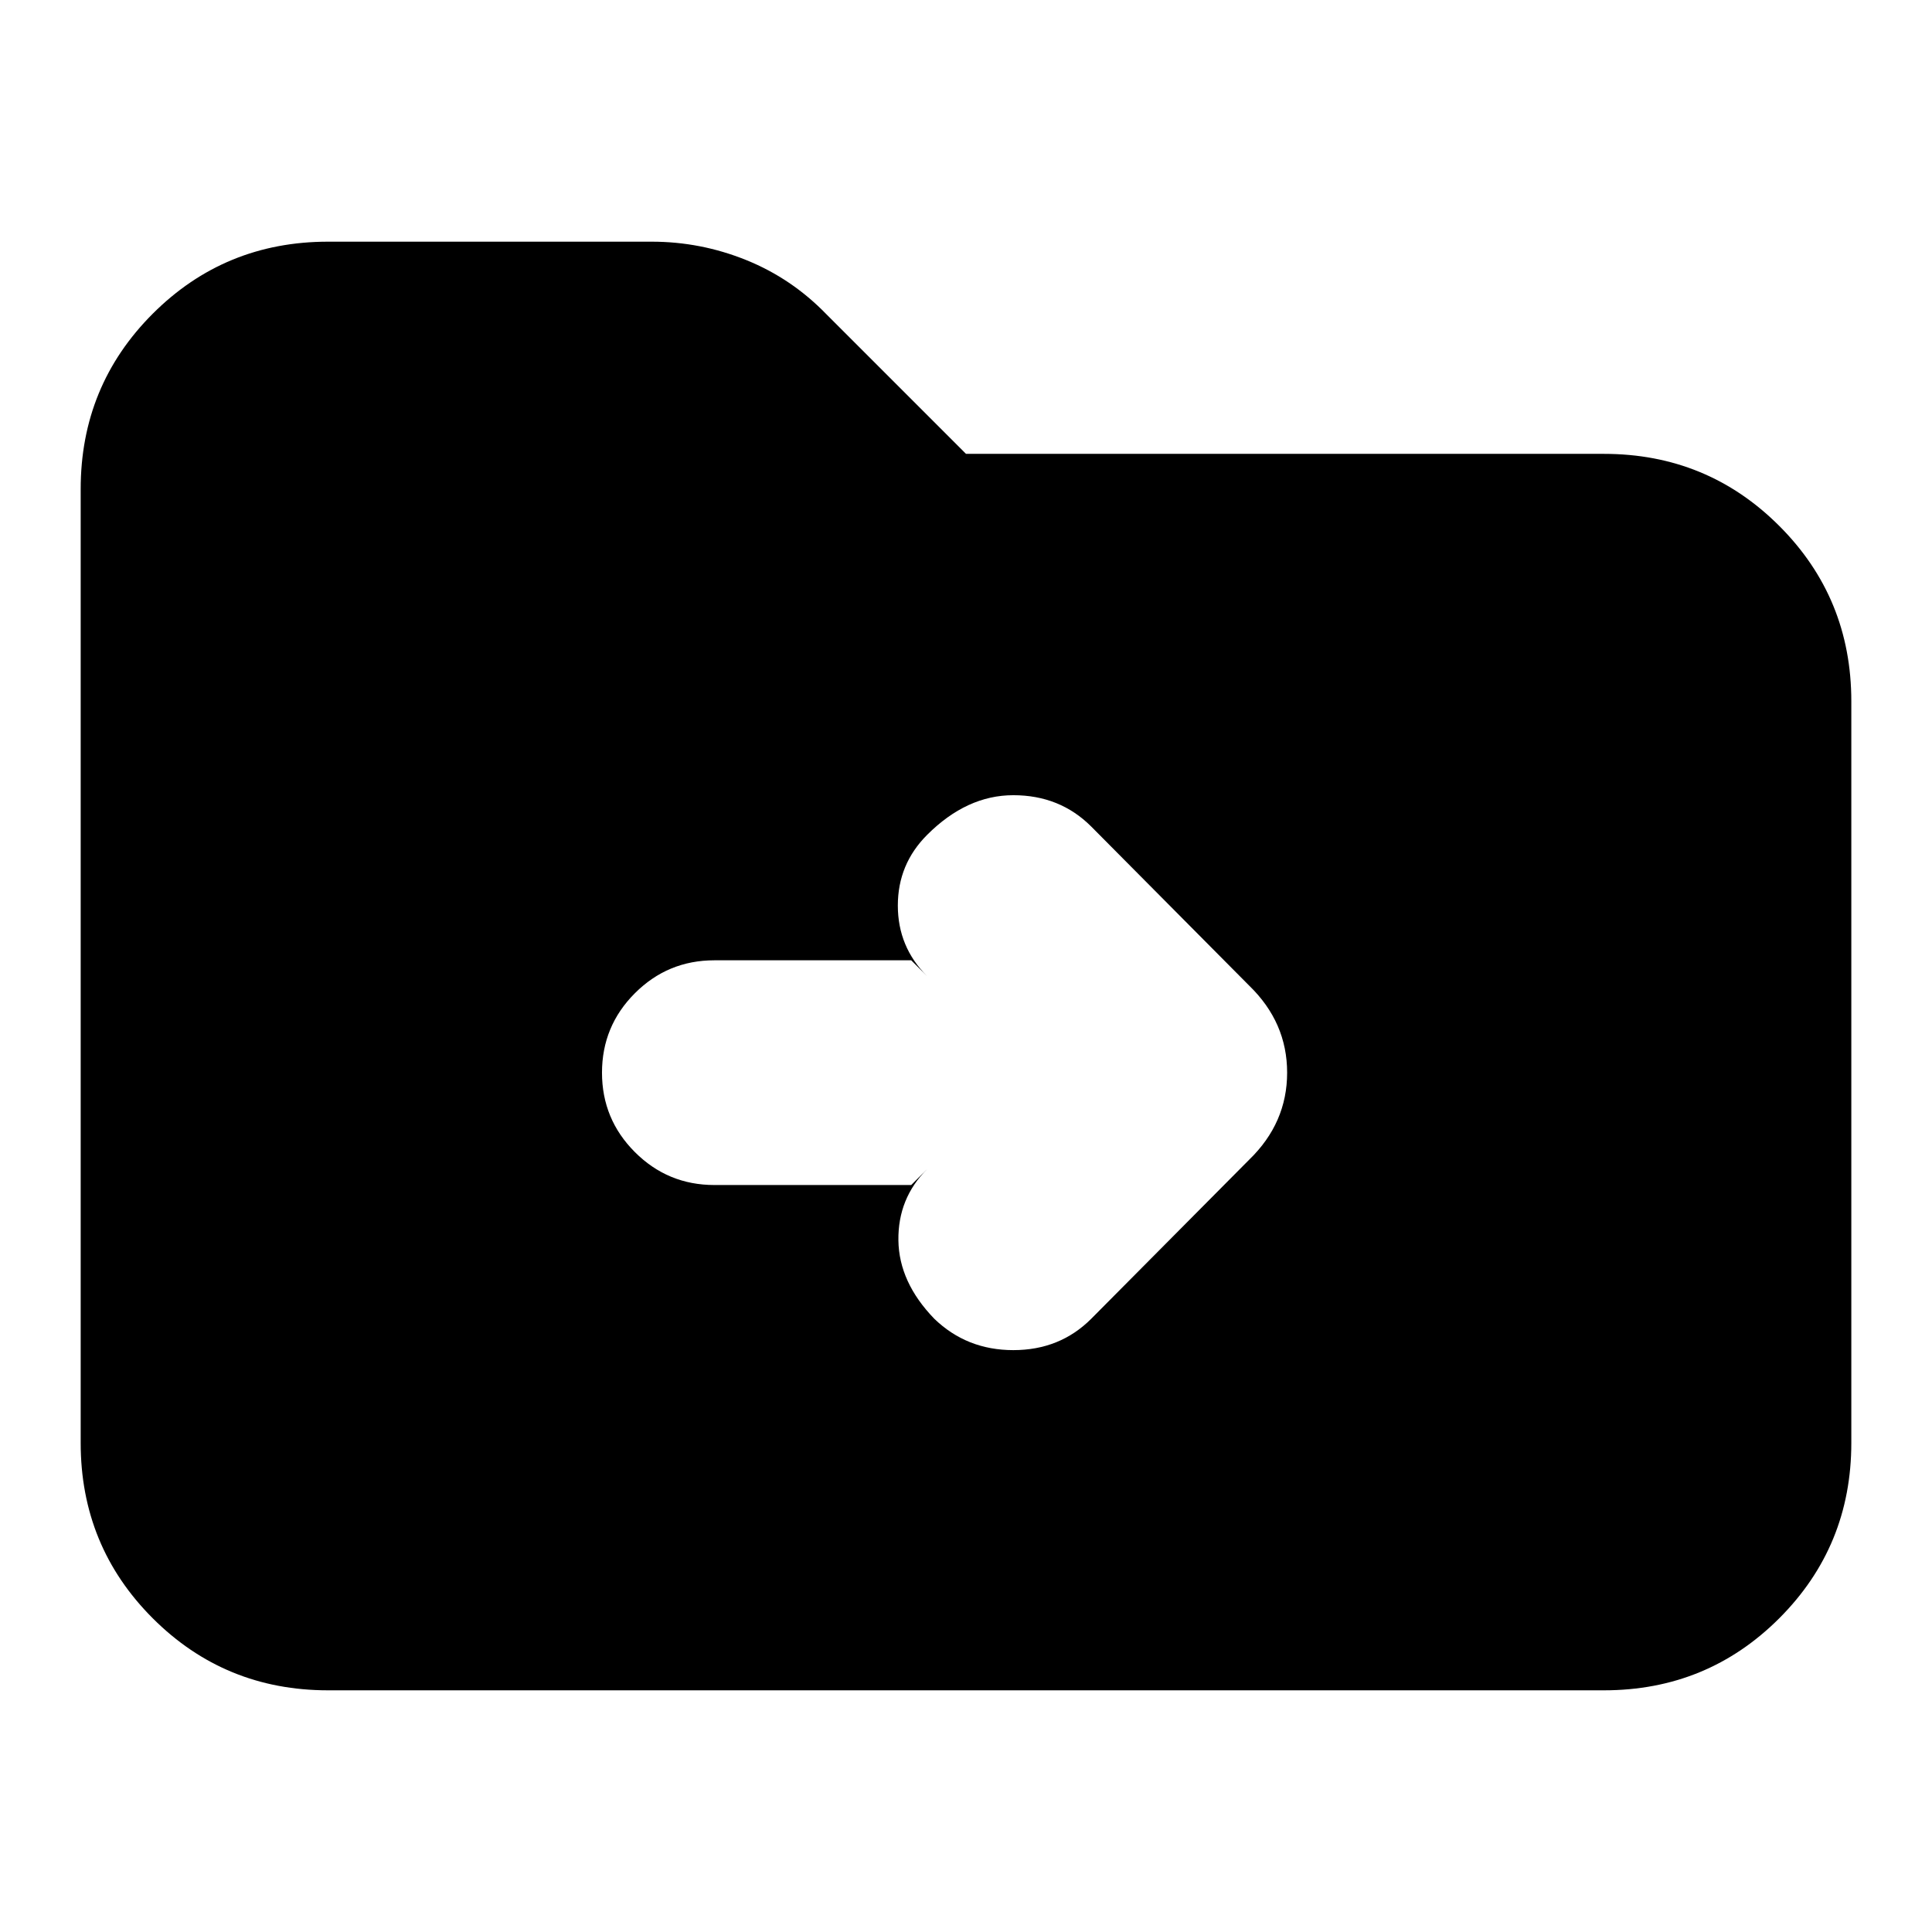 <svg xmlns="http://www.w3.org/2000/svg" height="24" viewBox="0 -960 960 960" width="24"><path d="M163.04-120.09q-51.34 0-87.15-35.8-35.8-35.81-35.8-87.15v-473.92q0-51.34 35.8-87.15 35.81-35.8 87.15-35.8h160.74q24.39 0 47 9.13t39.87 26.95L480-734.48h316.96q51.34 0 87.15 35.81 35.8 35.8 35.8 87.15v368.48q0 51.34-35.8 87.15-35.81 35.8-87.15 35.8H163.04Zm289.74-251.08 7.92-7.92q-14.57 14.57-14.29 35.42.29 20.84 17.85 38.97 16.13 15.57 39.26 15.57t38.7-15.57l78.52-79.08q18.83-18.26 18.83-43.22 0-24.96-18.83-43.22l-78.52-79.08q-15.57-15.57-38.7-15.57-23.13 0-42.82 19.7-14.57 14.56-14.57 35.13 0 20.56 14.57 35.13l-7.92-7.92h-97.82q-23.13 0-39.48 16.35-16.35 16.35-16.35 39.48 0 23.13 16.35 39.48 16.35 16.35 39.48 16.35h97.82Z"/></svg>